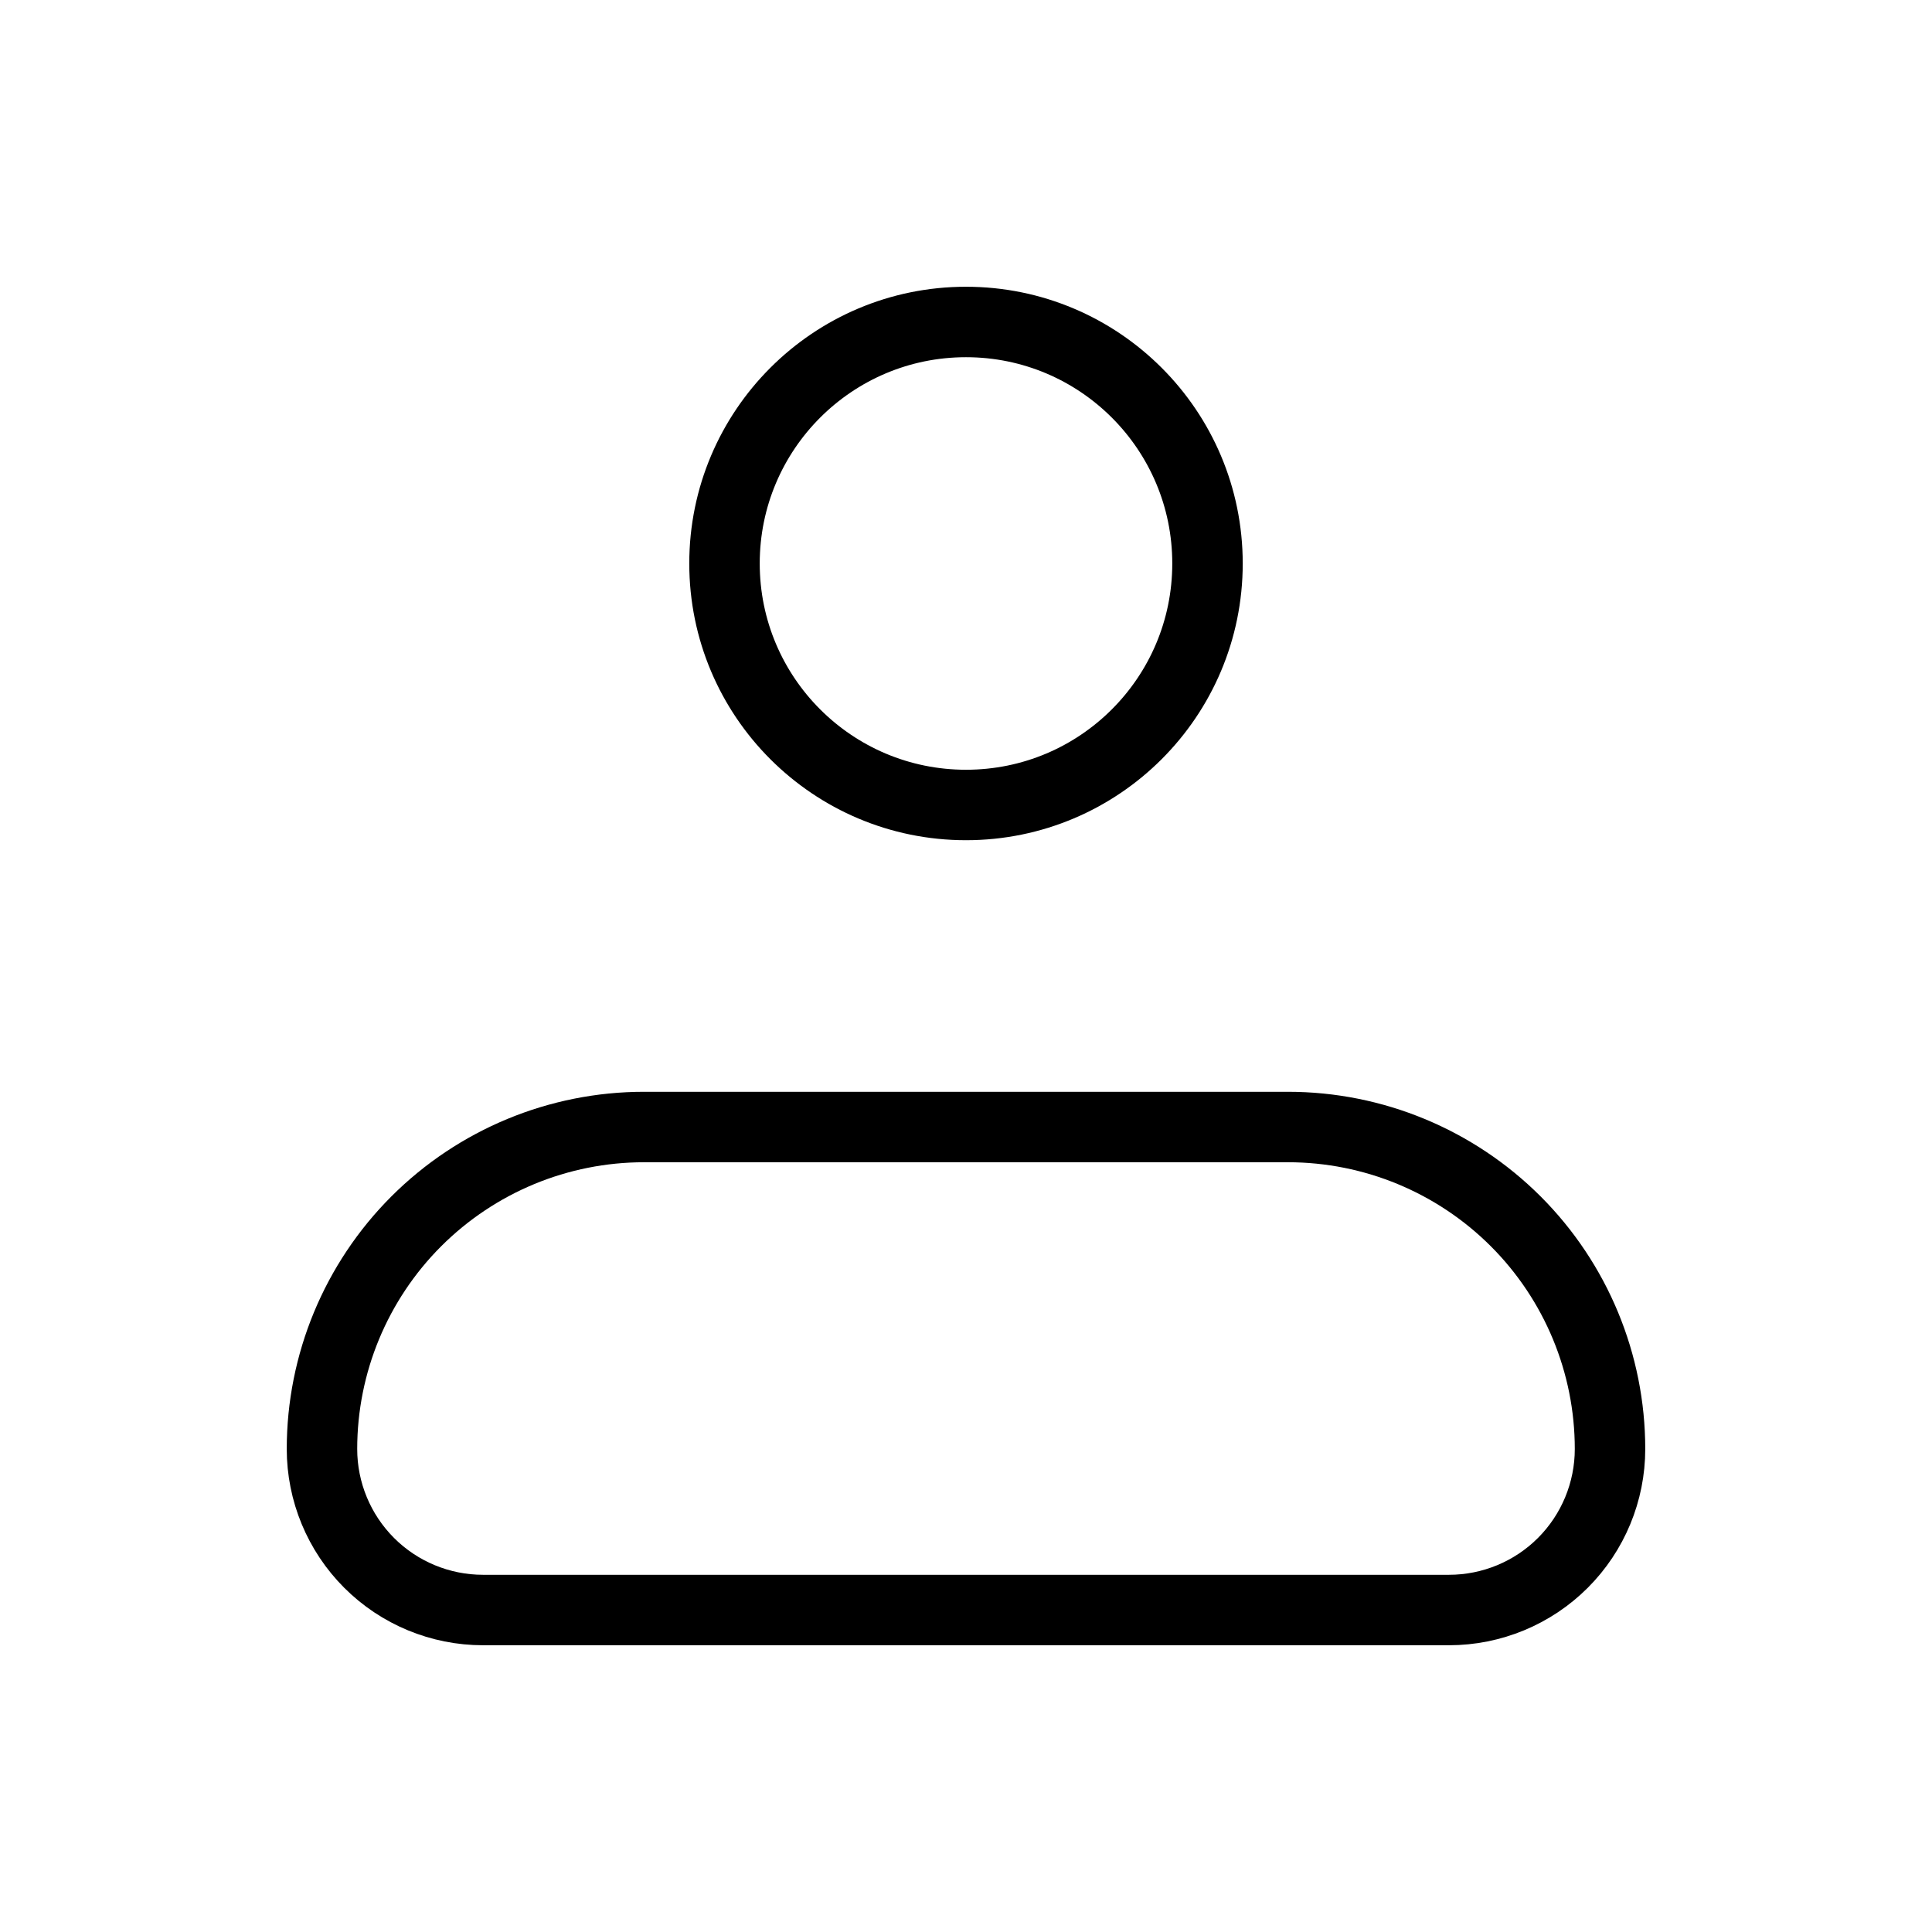 <svg width="32" height="32" viewBox="0 0 32 32" fill="none" xmlns="http://www.w3.org/2000/svg">
<g id="person">
<g id="Group">
<path id="Vector" d="M5.333 24C5.333 22.585 5.895 21.229 6.895 20.229C7.896 19.229 9.252 18.667 10.667 18.667H21.333C22.748 18.667 24.104 19.229 25.105 20.229C26.105 21.229 26.667 22.585 26.667 24C26.667 24.707 26.386 25.386 25.886 25.886C25.386 26.386 24.707 26.667 24 26.667H8C7.293 26.667 6.614 26.386 6.114 25.886C5.614 25.386 5.333 24.707 5.333 24Z" stroke="black" stroke-width="1.167" stroke-linejoin="round"/>
<path id="Vector_2" d="M16 13.333C18.209 13.333 20 11.543 20 9.333C20 7.124 18.209 5.333 16 5.333C13.791 5.333 12 7.124 12 9.333C12 11.543 13.791 13.333 16 13.333Z" stroke="black" stroke-width="1.167"/>
</g>
</g>
</svg>
